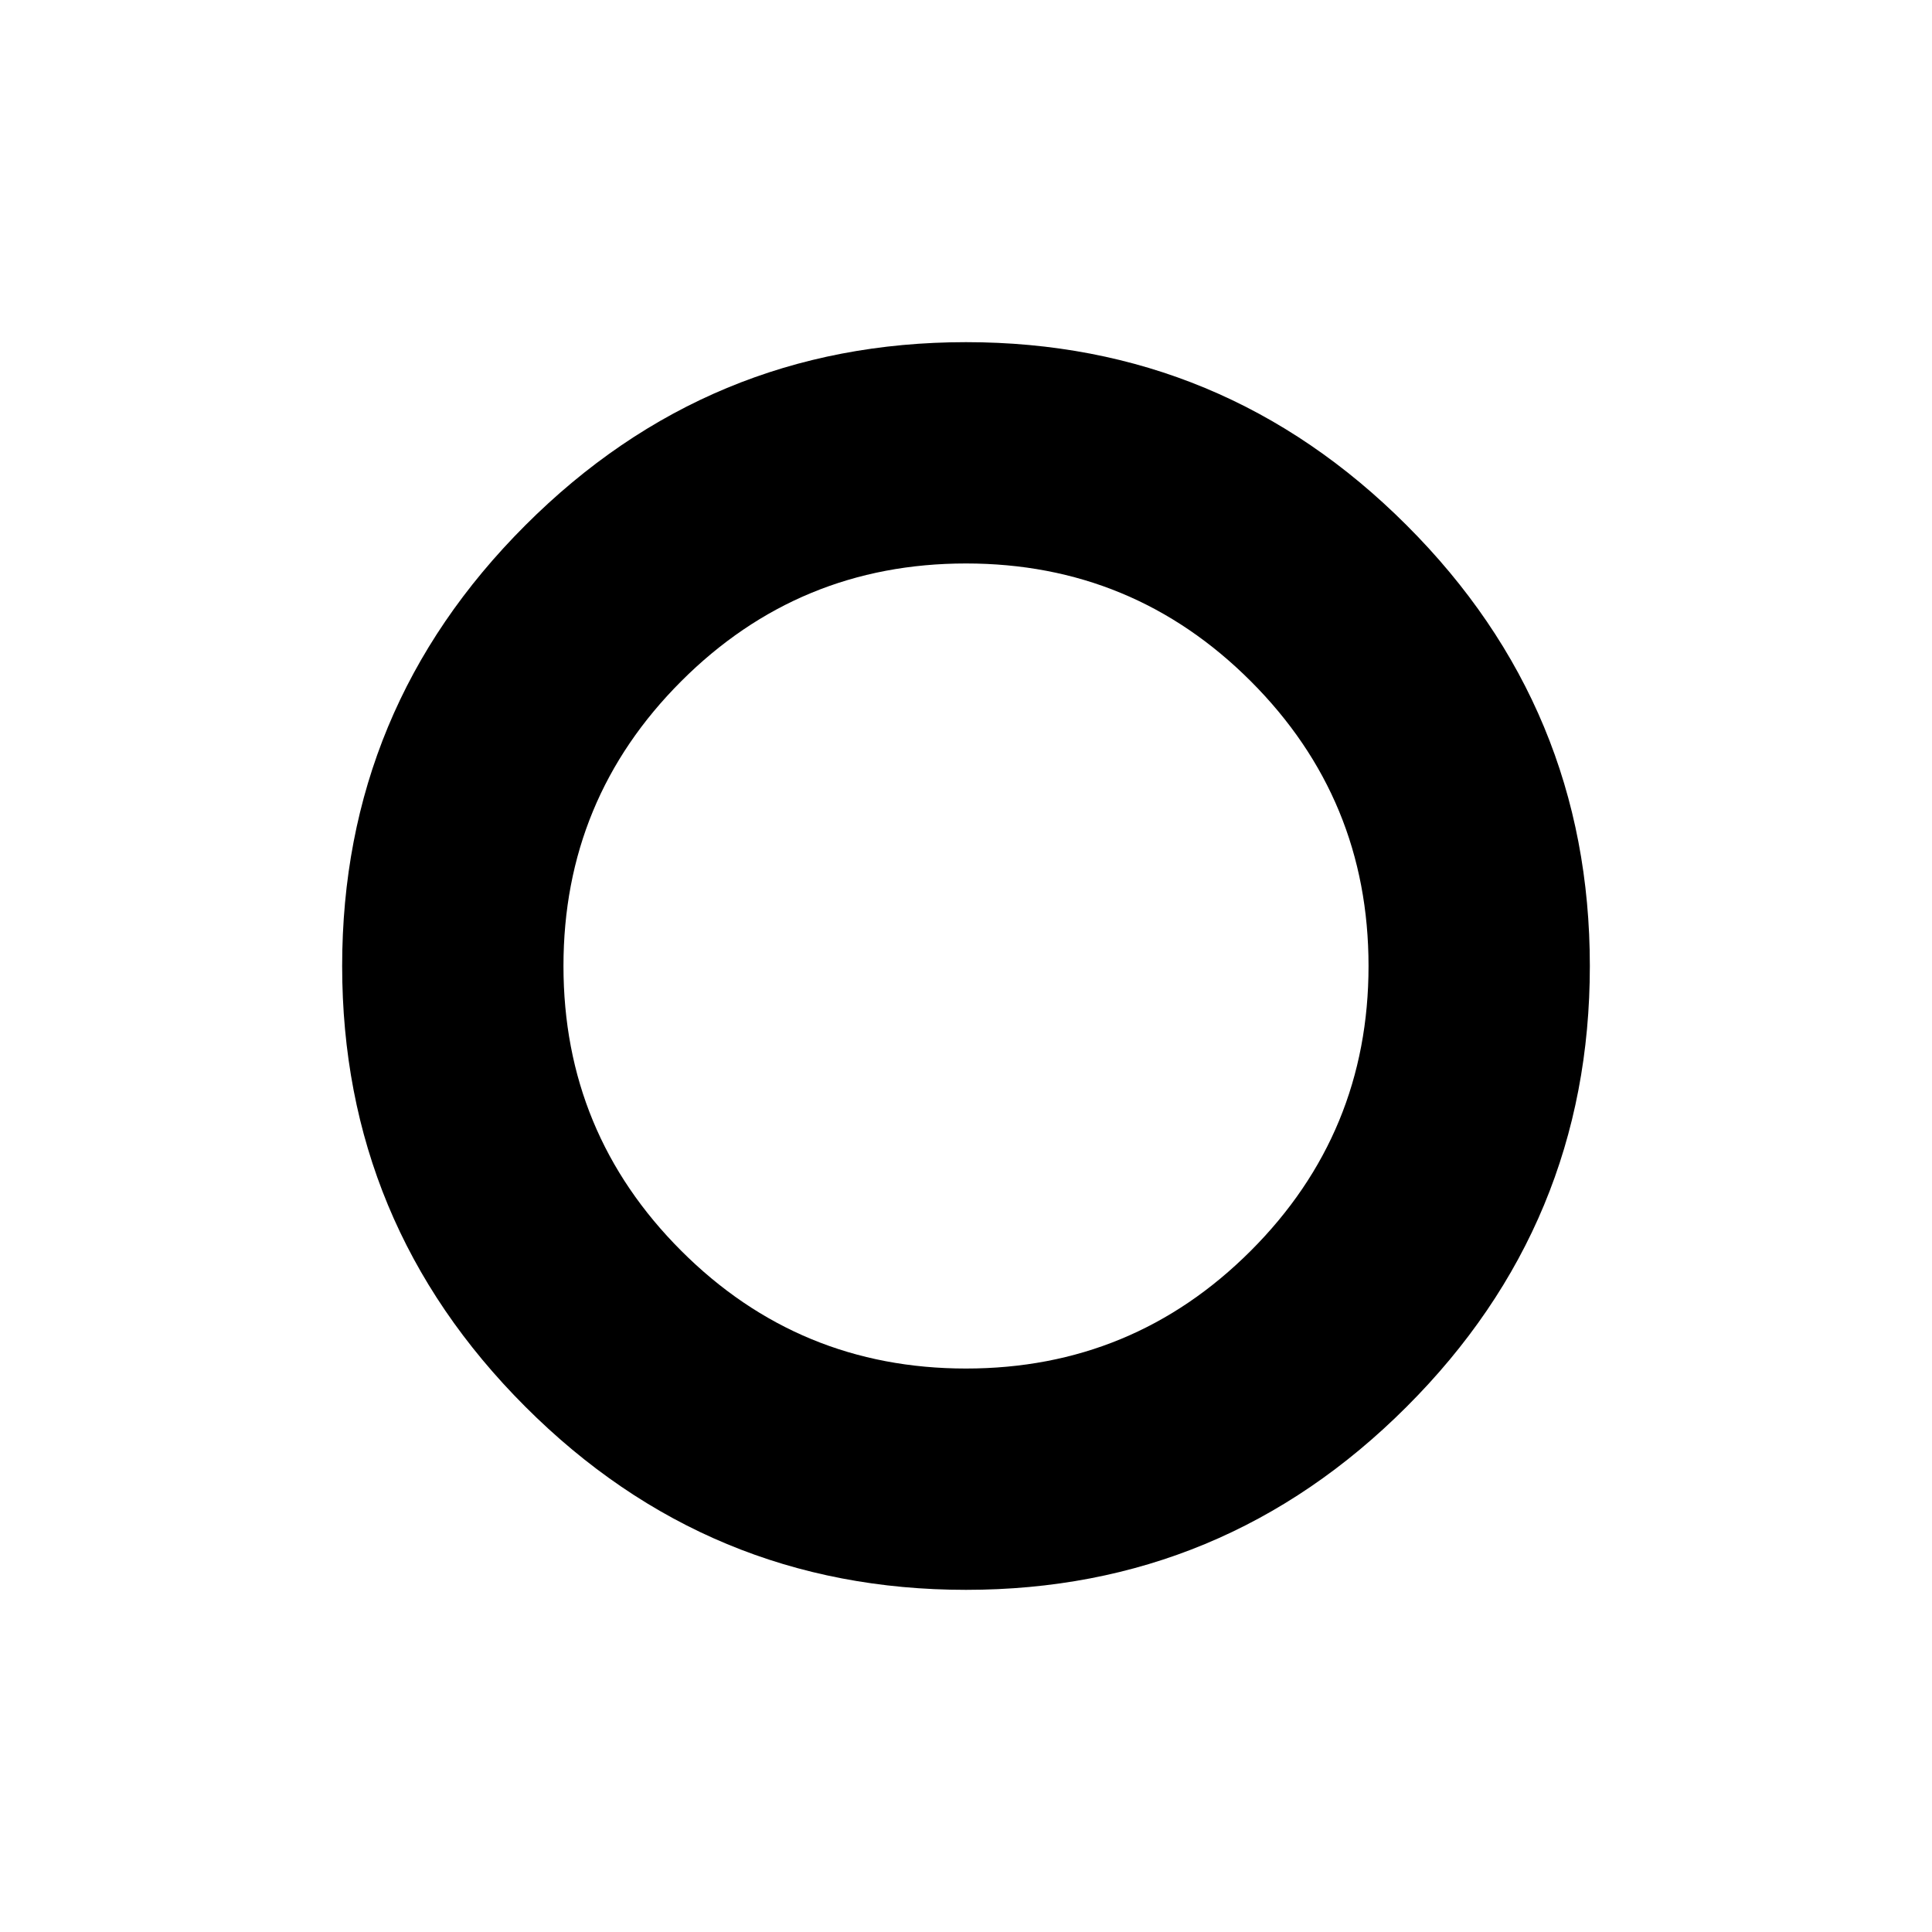 <svg xmlns="http://www.w3.org/2000/svg" height="20" width="20"><path d="M10 10Zm0 6.458q-2.667 0-4.562-1.896Q3.542 12.667 3.542 10q0-2.667 1.896-4.562Q7.333 3.542 10 3.542q2.667 0 4.562 1.896Q16.458 7.333 16.458 10q0 2.667-1.896 4.562-1.895 1.896-4.562 1.896Zm0-2.291q1.729 0 2.948-1.219 1.219-1.219 1.219-2.948 0-1.729-1.219-2.948Q11.729 5.833 10 5.833q-1.729 0-2.948 1.219Q5.833 8.271 5.833 10q0 1.729 1.219 2.948Q8.271 14.167 10 14.167Z"/></svg>